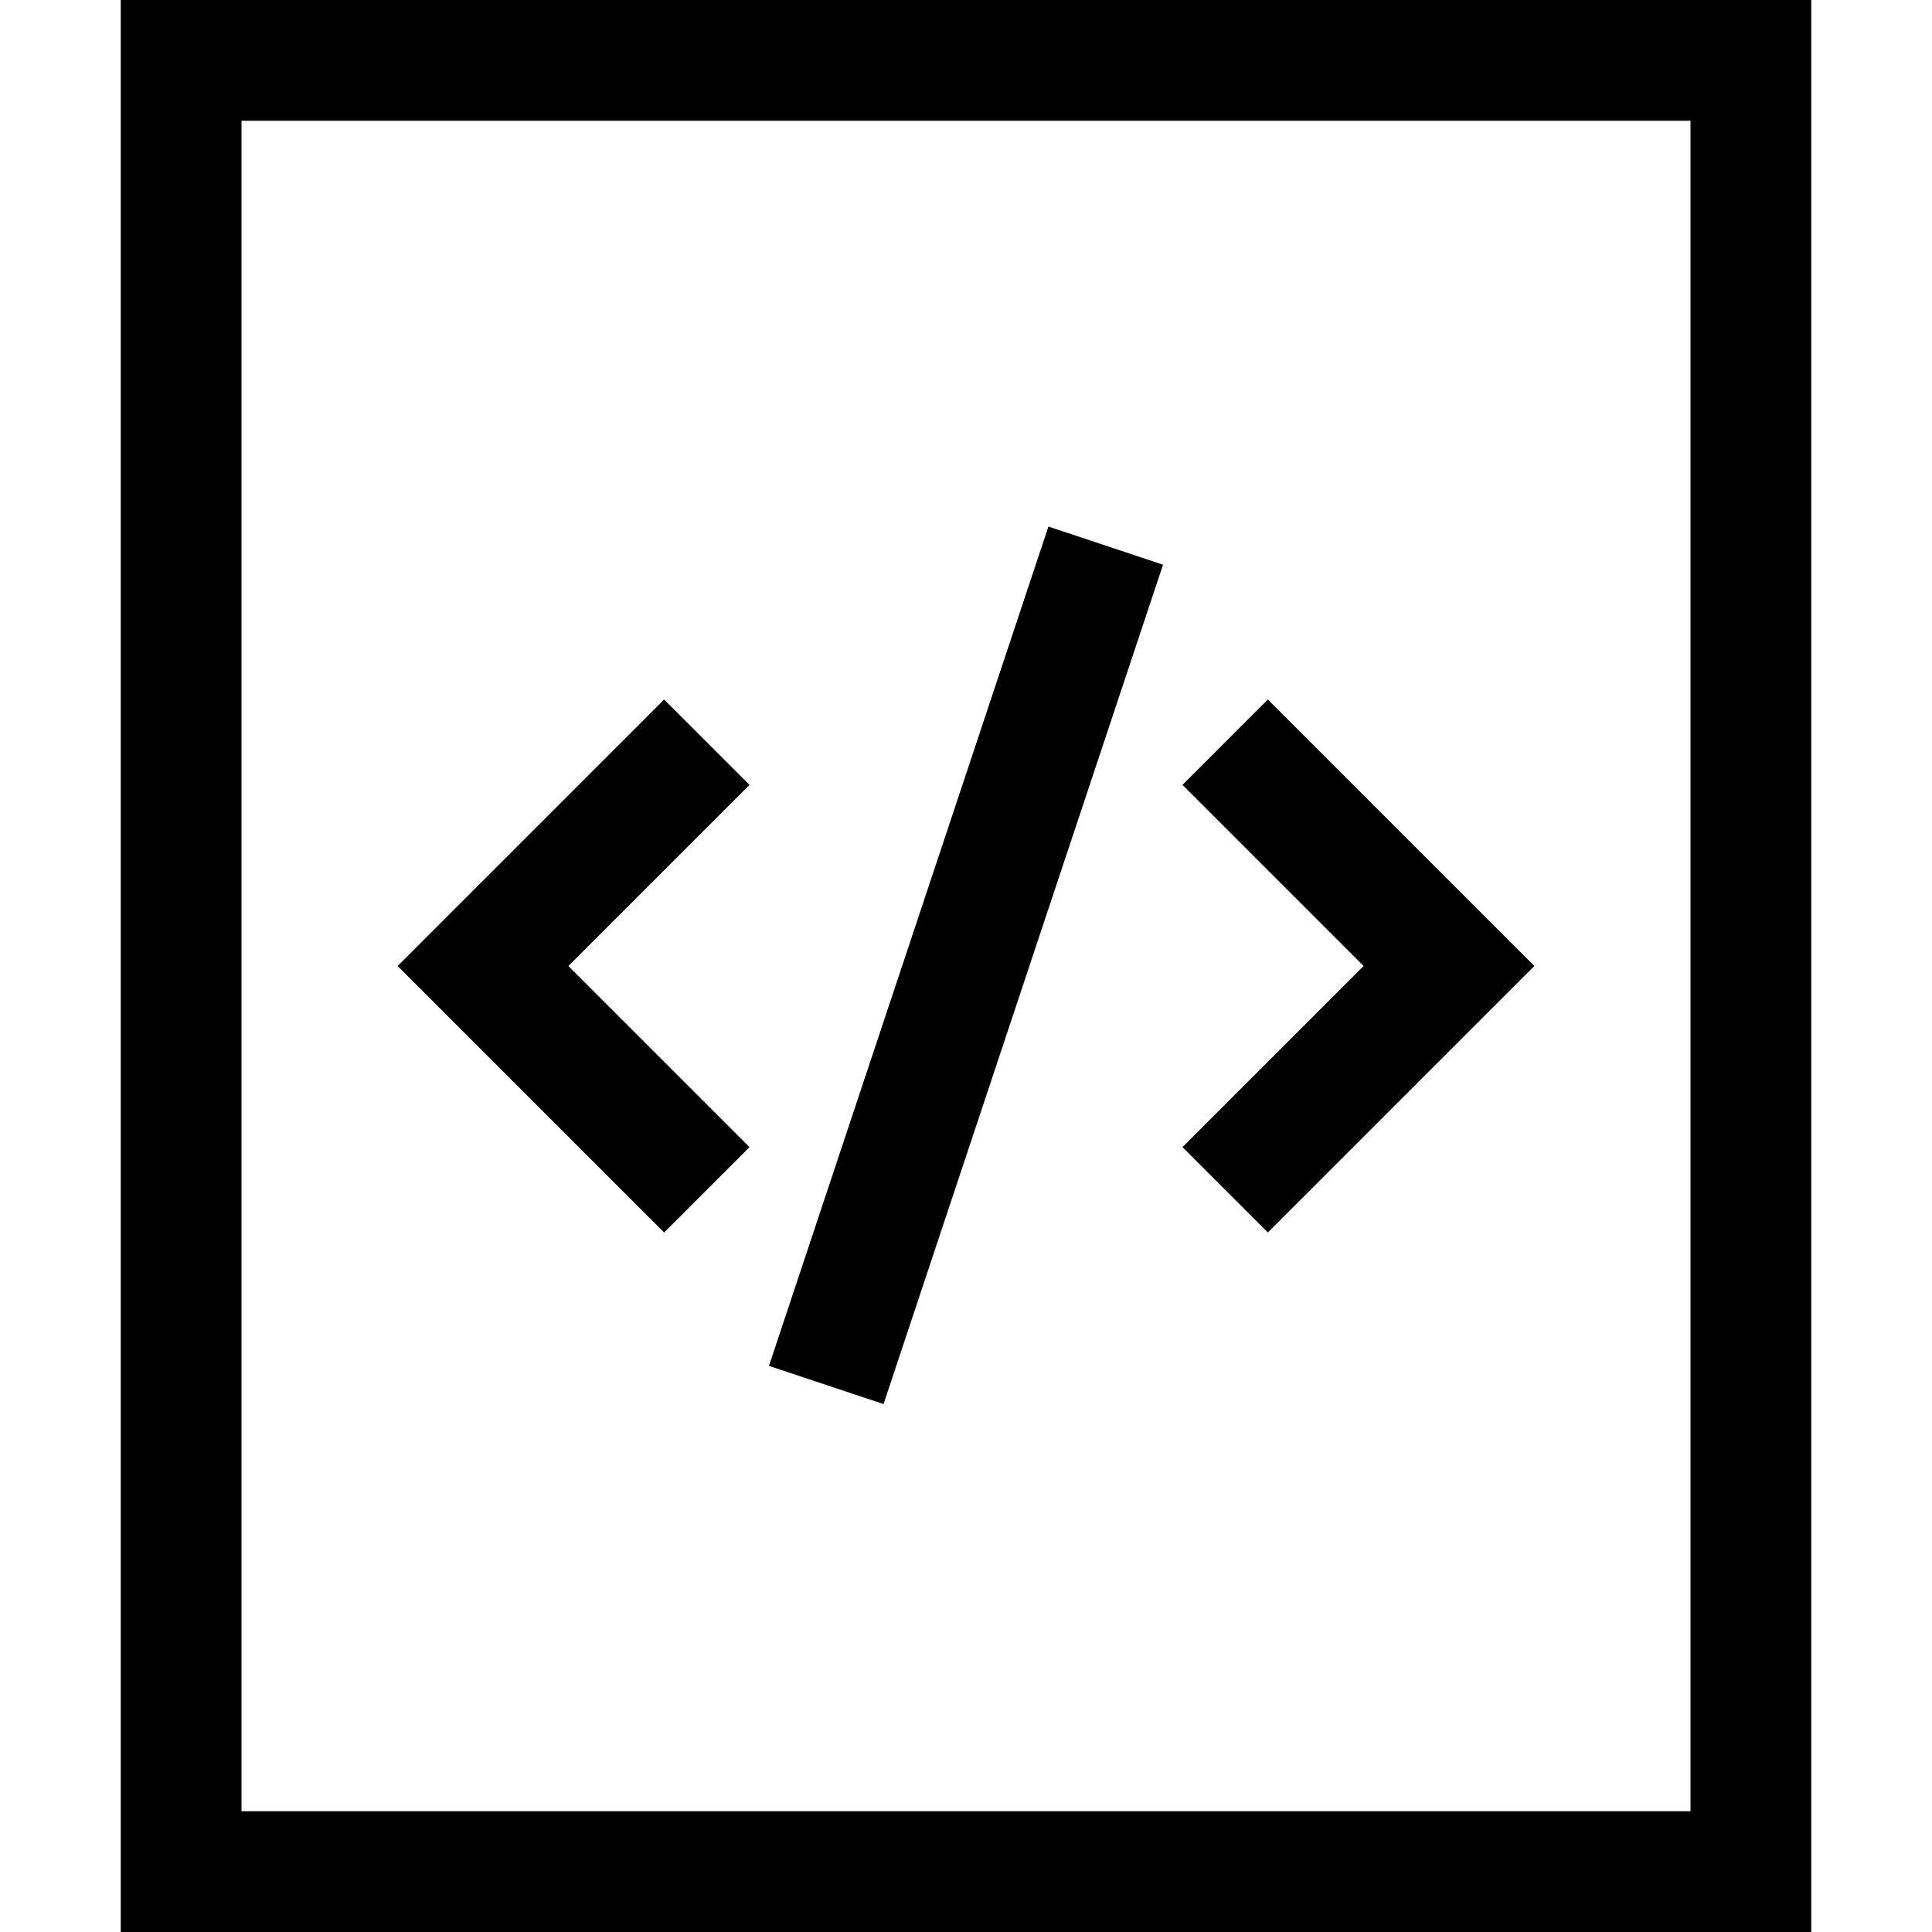 <?xml version="1.0" encoding="utf-8"?>
<!-- Generator: Adobe Illustrator 20.1.0, SVG Export Plug-In . SVG Version: 6.00 Build 0)  -->
<!DOCTYPE svg PUBLIC "-//W3C//DTD SVG 1.1//EN" "http://www.w3.org/Graphics/SVG/1.1/DTD/svg11.dtd">
<svg version="1.1" id="Layer_1" xmlns="http://www.w3.org/2000/svg" xmlns:xlink="http://www.w3.org/1999/xlink" x="0px" y="0px"
	 width="32px" height="32px" viewBox="0 0 32 32" enable-background="new 0 0 32 32" xml:space="preserve">
<path d="M2,32h28V0H2V32z M4,2h24v28H4V2z"/>
<polygon points="11,11.586 6.586,16 11,20.414 12.414,19 9.414,16 12.414,13 "/>
<polygon points="19.586,13 22.586,16 19.586,19 21,20.414 25.414,16 21,11.586 "/>
<rect x="8.675" y="15" transform="matrix(0.316 -0.949 0.949 0.316 -4.24 26.116)" width="14.649" height="2"/>
</svg>
